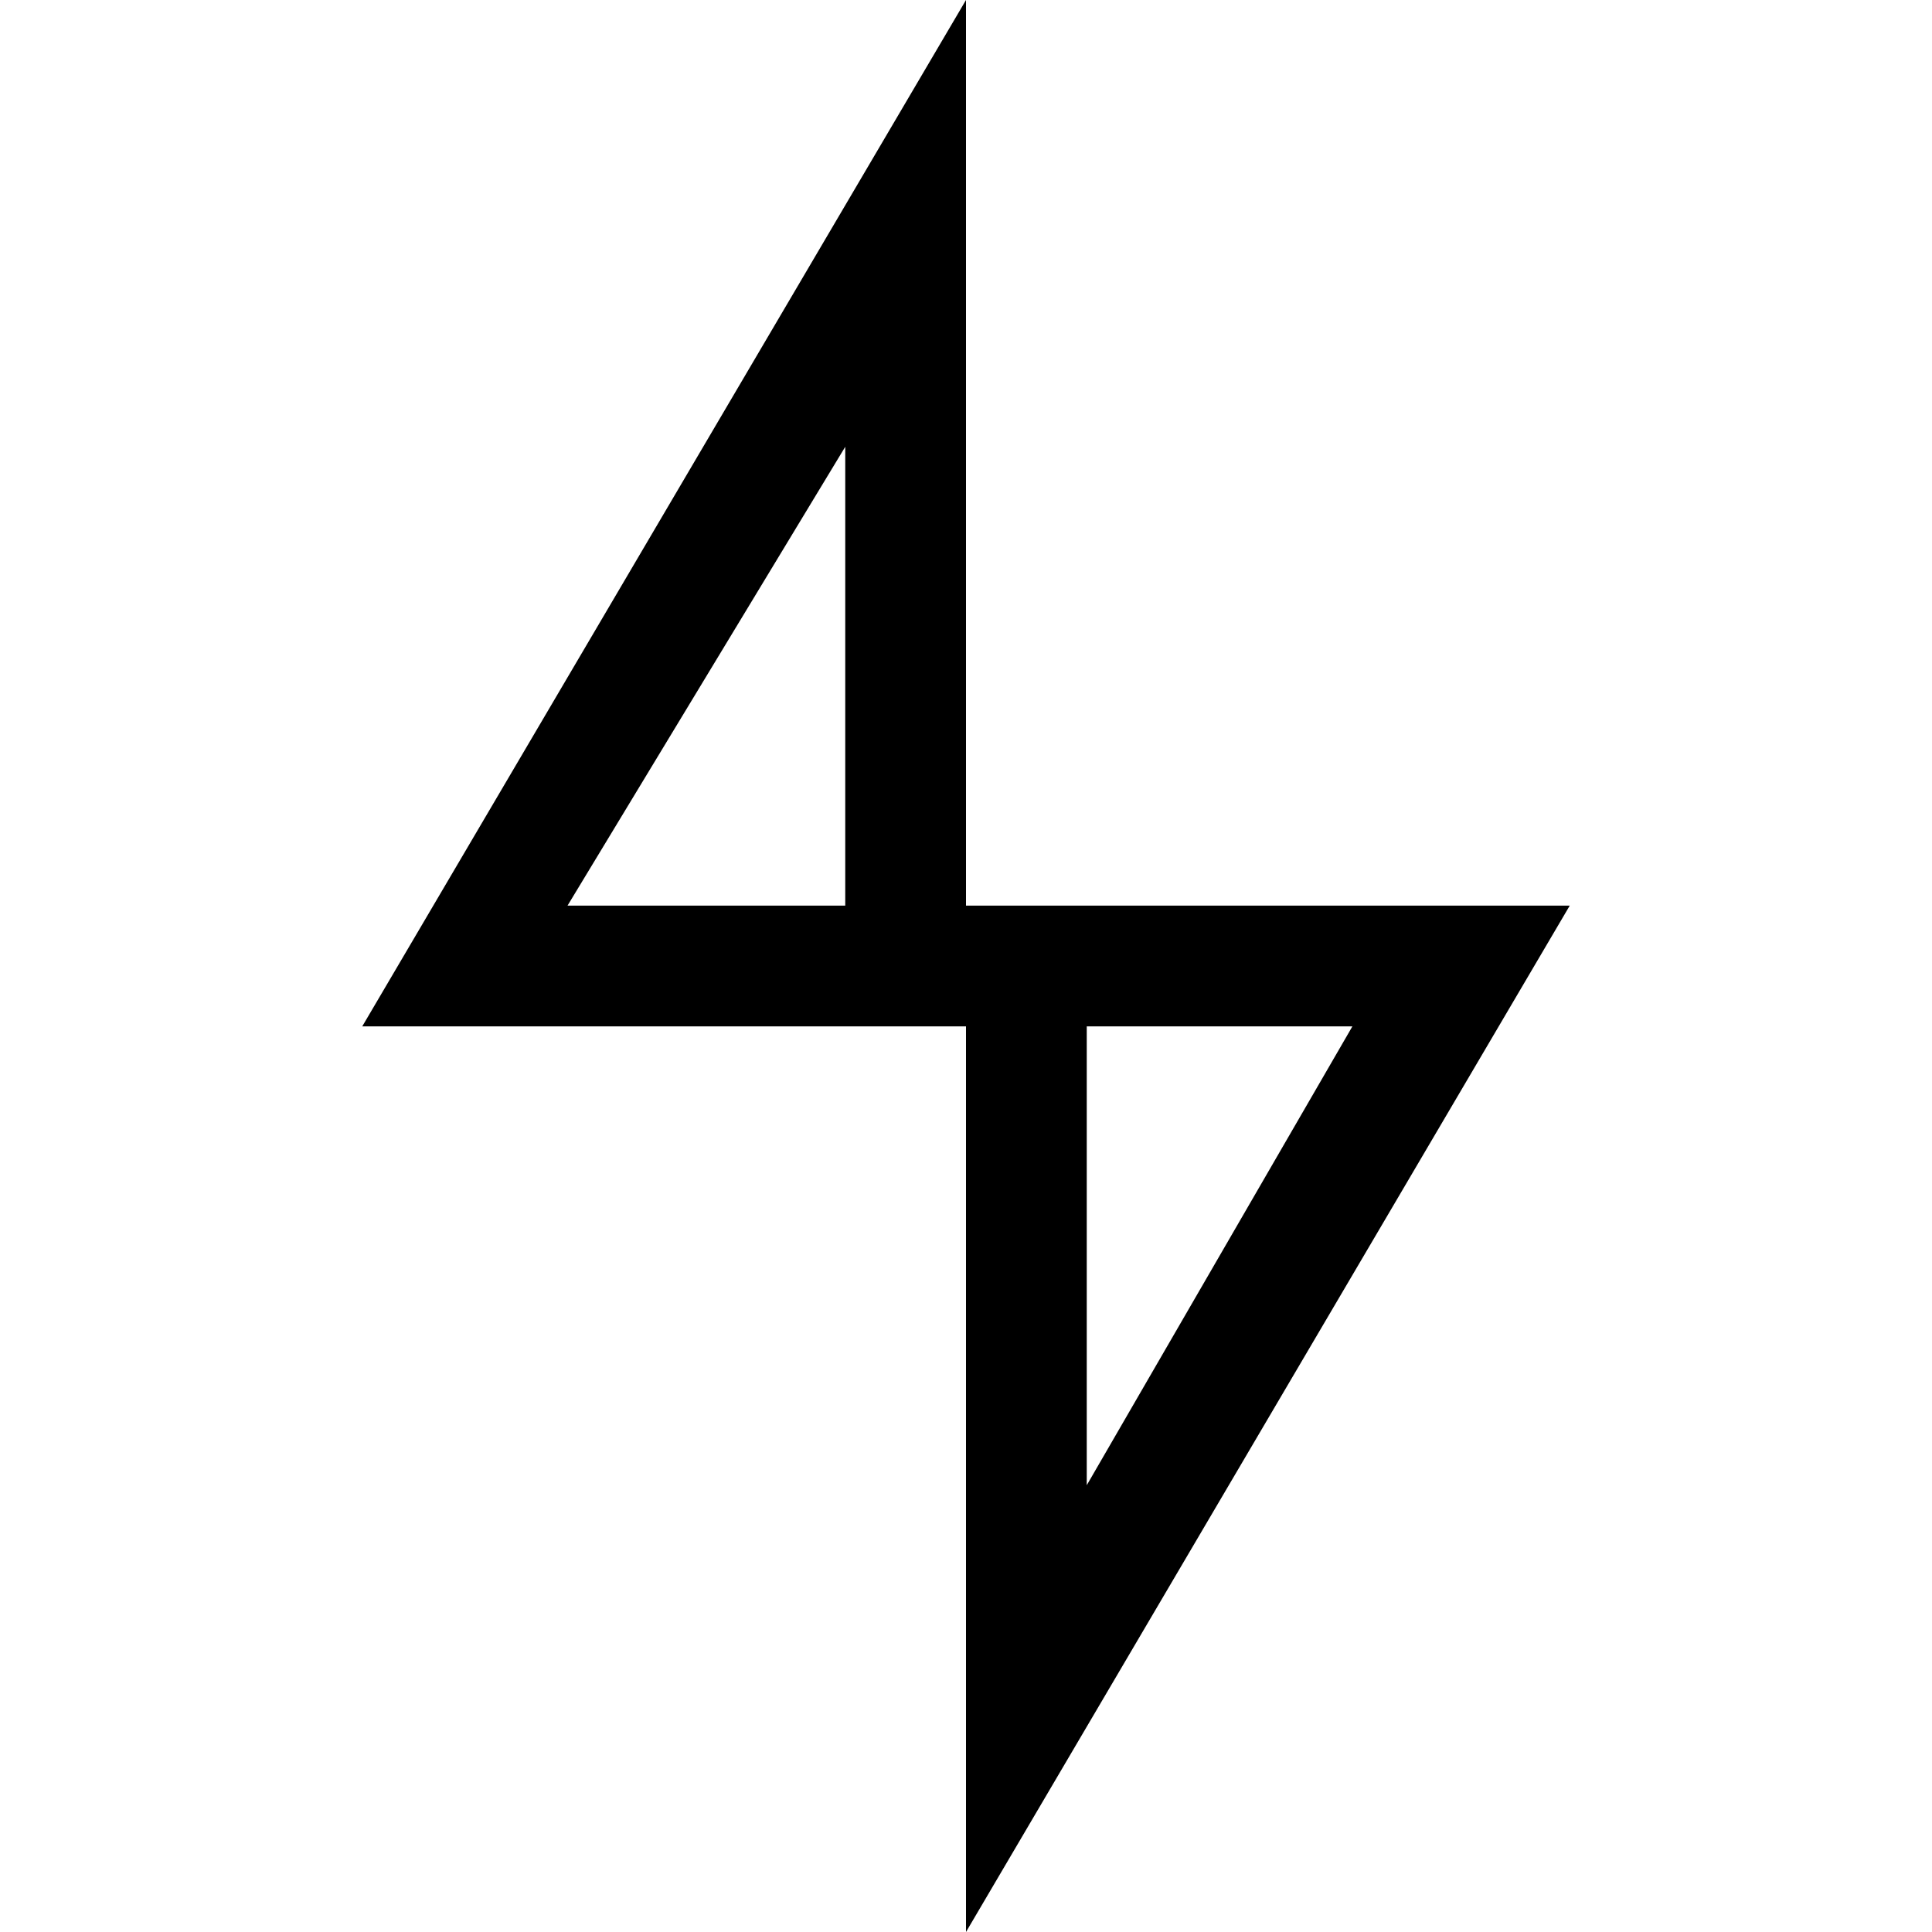 <?xml version="1.0" encoding="utf-8"?>
<!-- Generator: Adobe Illustrator 25.0.1, SVG Export Plug-In . SVG Version: 6.00 Build 0)  -->
<svg version="1.1" id="Layer_1" xmlns="http://www.w3.org/2000/svg" xmlns:xlink="http://www.w3.org/1999/xlink" x="0px" y="0px"
	 viewBox="0 0 16 16" style="enable-background:new 0 0 16 16;" xml:space="preserve">
<path d="M13,7.5H8V0L3,8.5h1.3H8V16L13,7.5z M4.7,7.5L7,3.7v3.8H4.7z M11.2,8.5L9,12.3V8.5H11.2z"/>
</svg>
